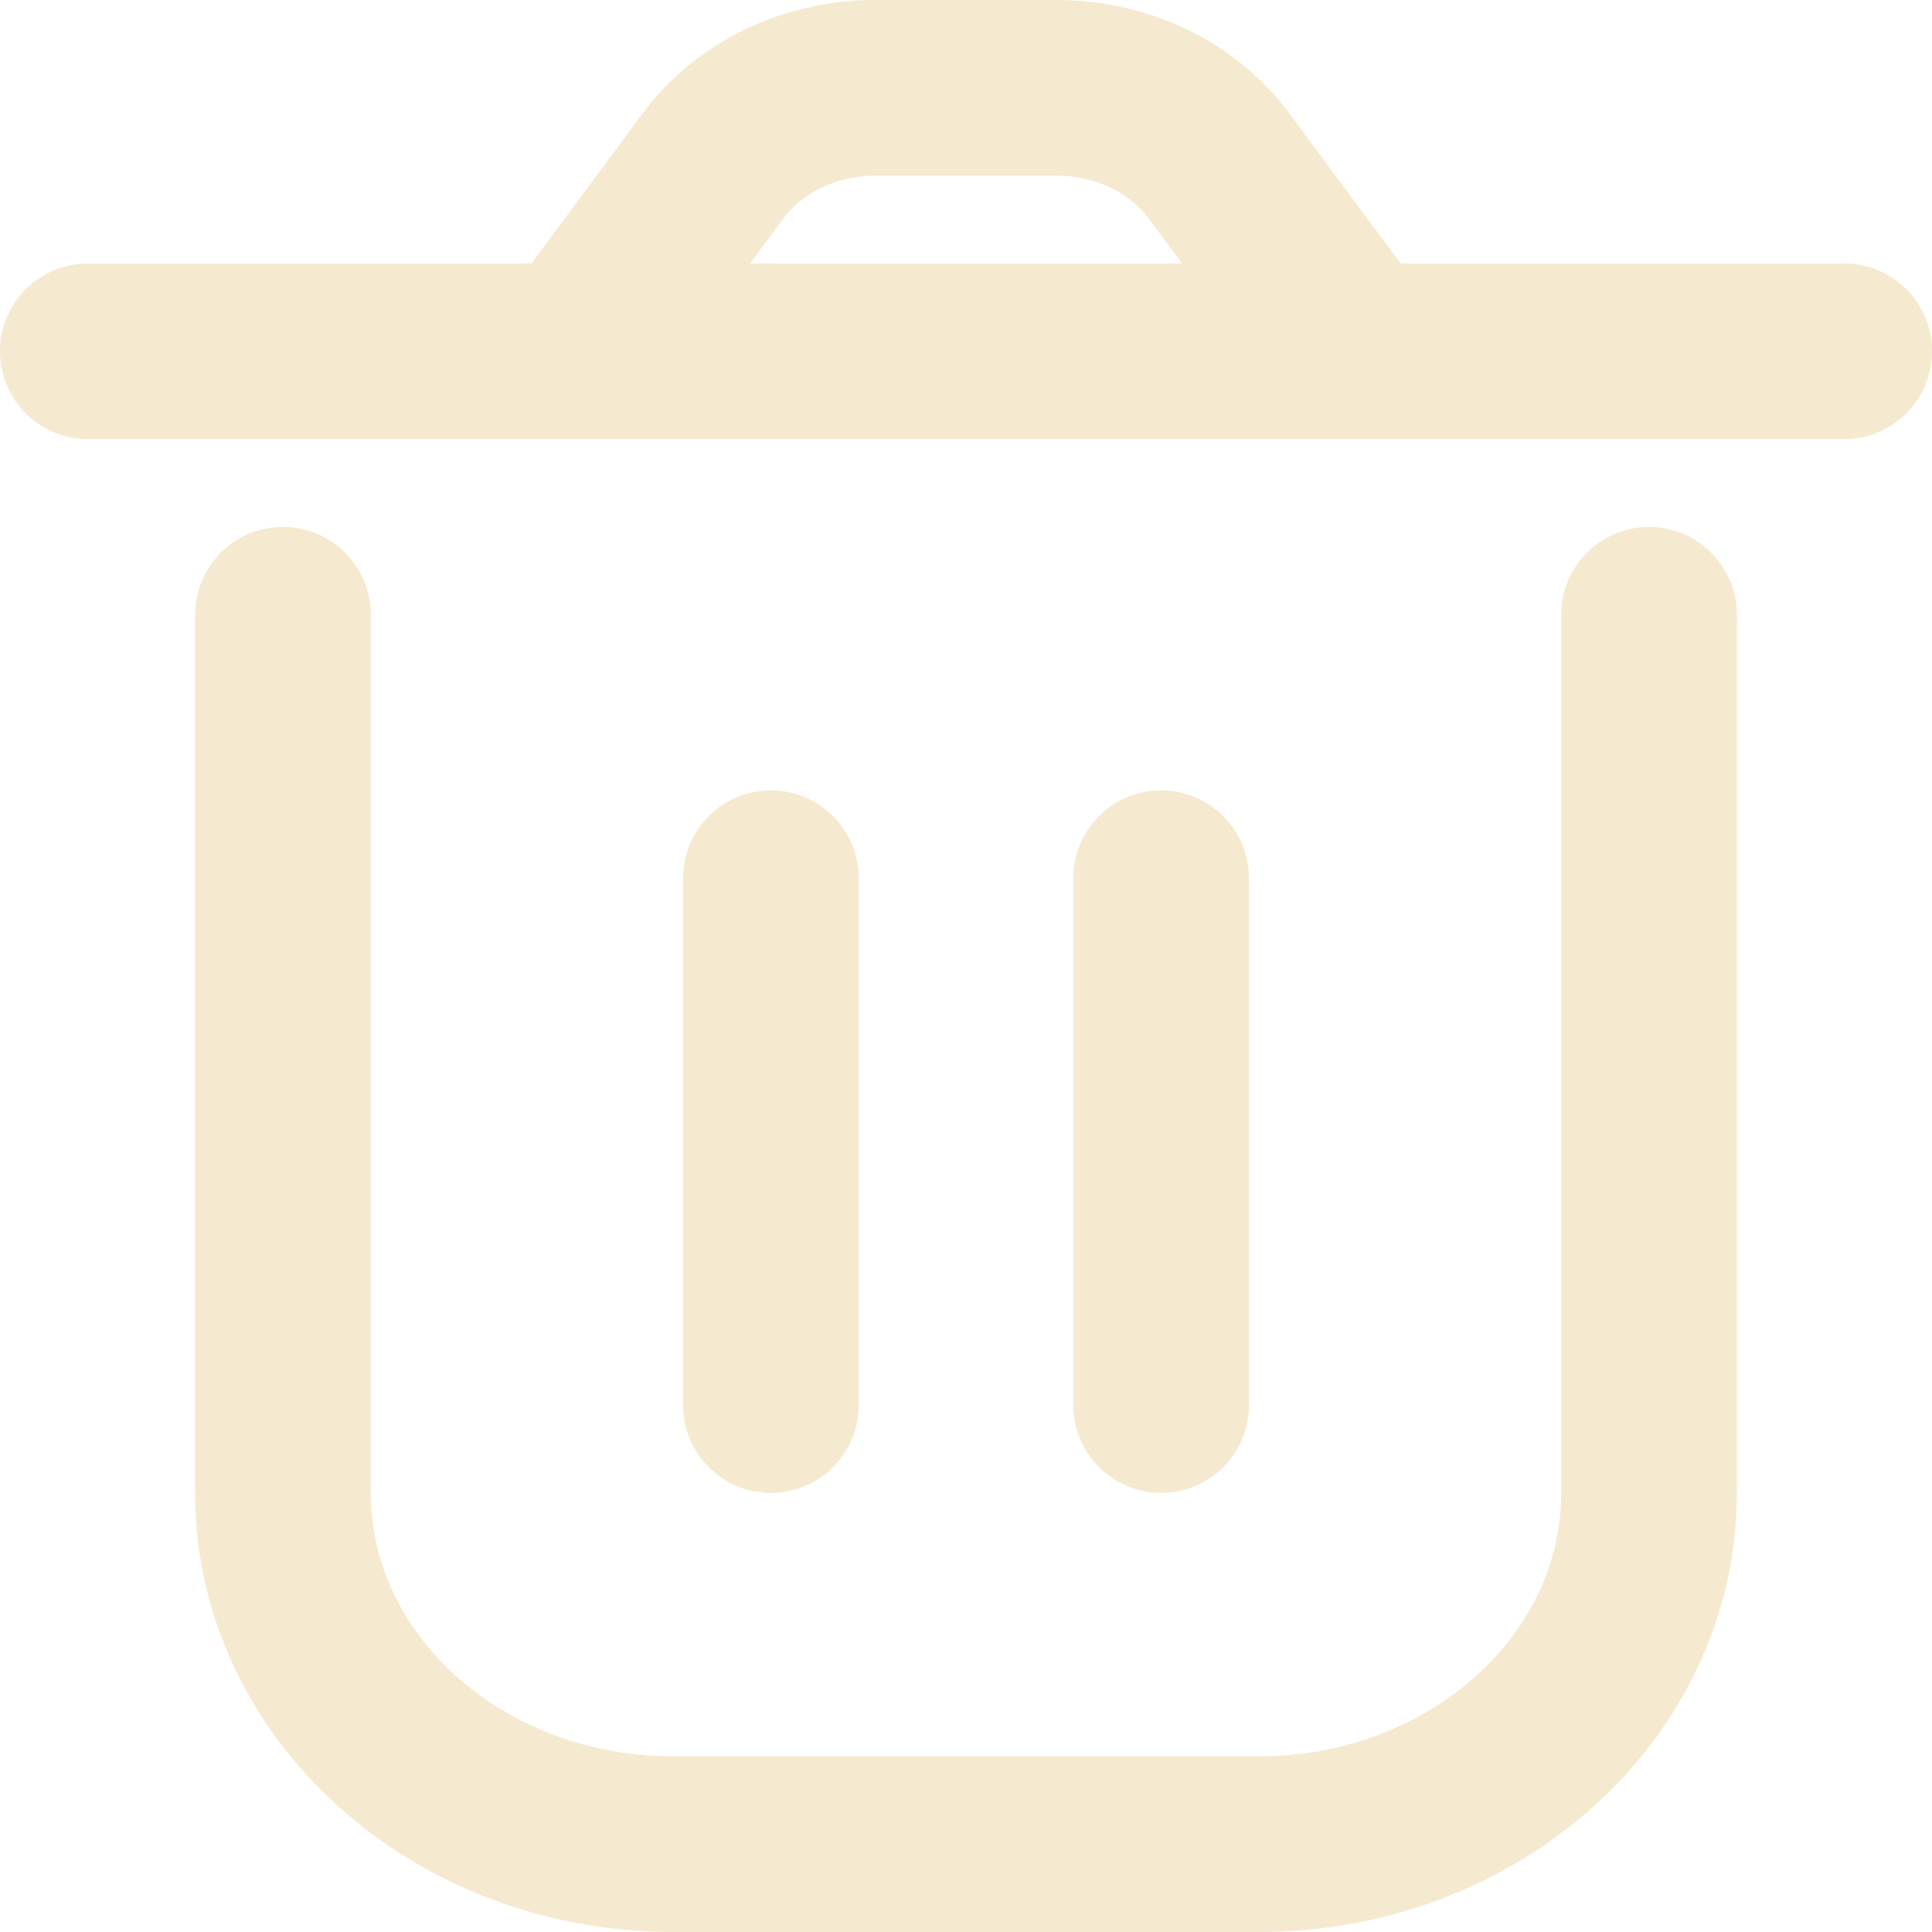 <svg width="22" height="22" viewBox="0 0 22 22" fill="none" xmlns="http://www.w3.org/2000/svg">
<path d="M3.222 7V17C3.222 19.209 5.212 21 7.667 21H14.333C16.788 21 18.778 19.209 18.778 17V7M13.222 10V16M8.778 10L8.778 16M15.444 4L13.882 1.891C13.47 1.334 12.776 1 12.033 1H9.967C9.224 1 8.53 1.334 8.118 1.891L6.556 4M15.444 4H6.556M15.444 4H21M6.556 4H1" stroke="#F5E9CF" stroke-width="2" stroke-linecap="round" stroke-linejoin="round"/>
</svg>

